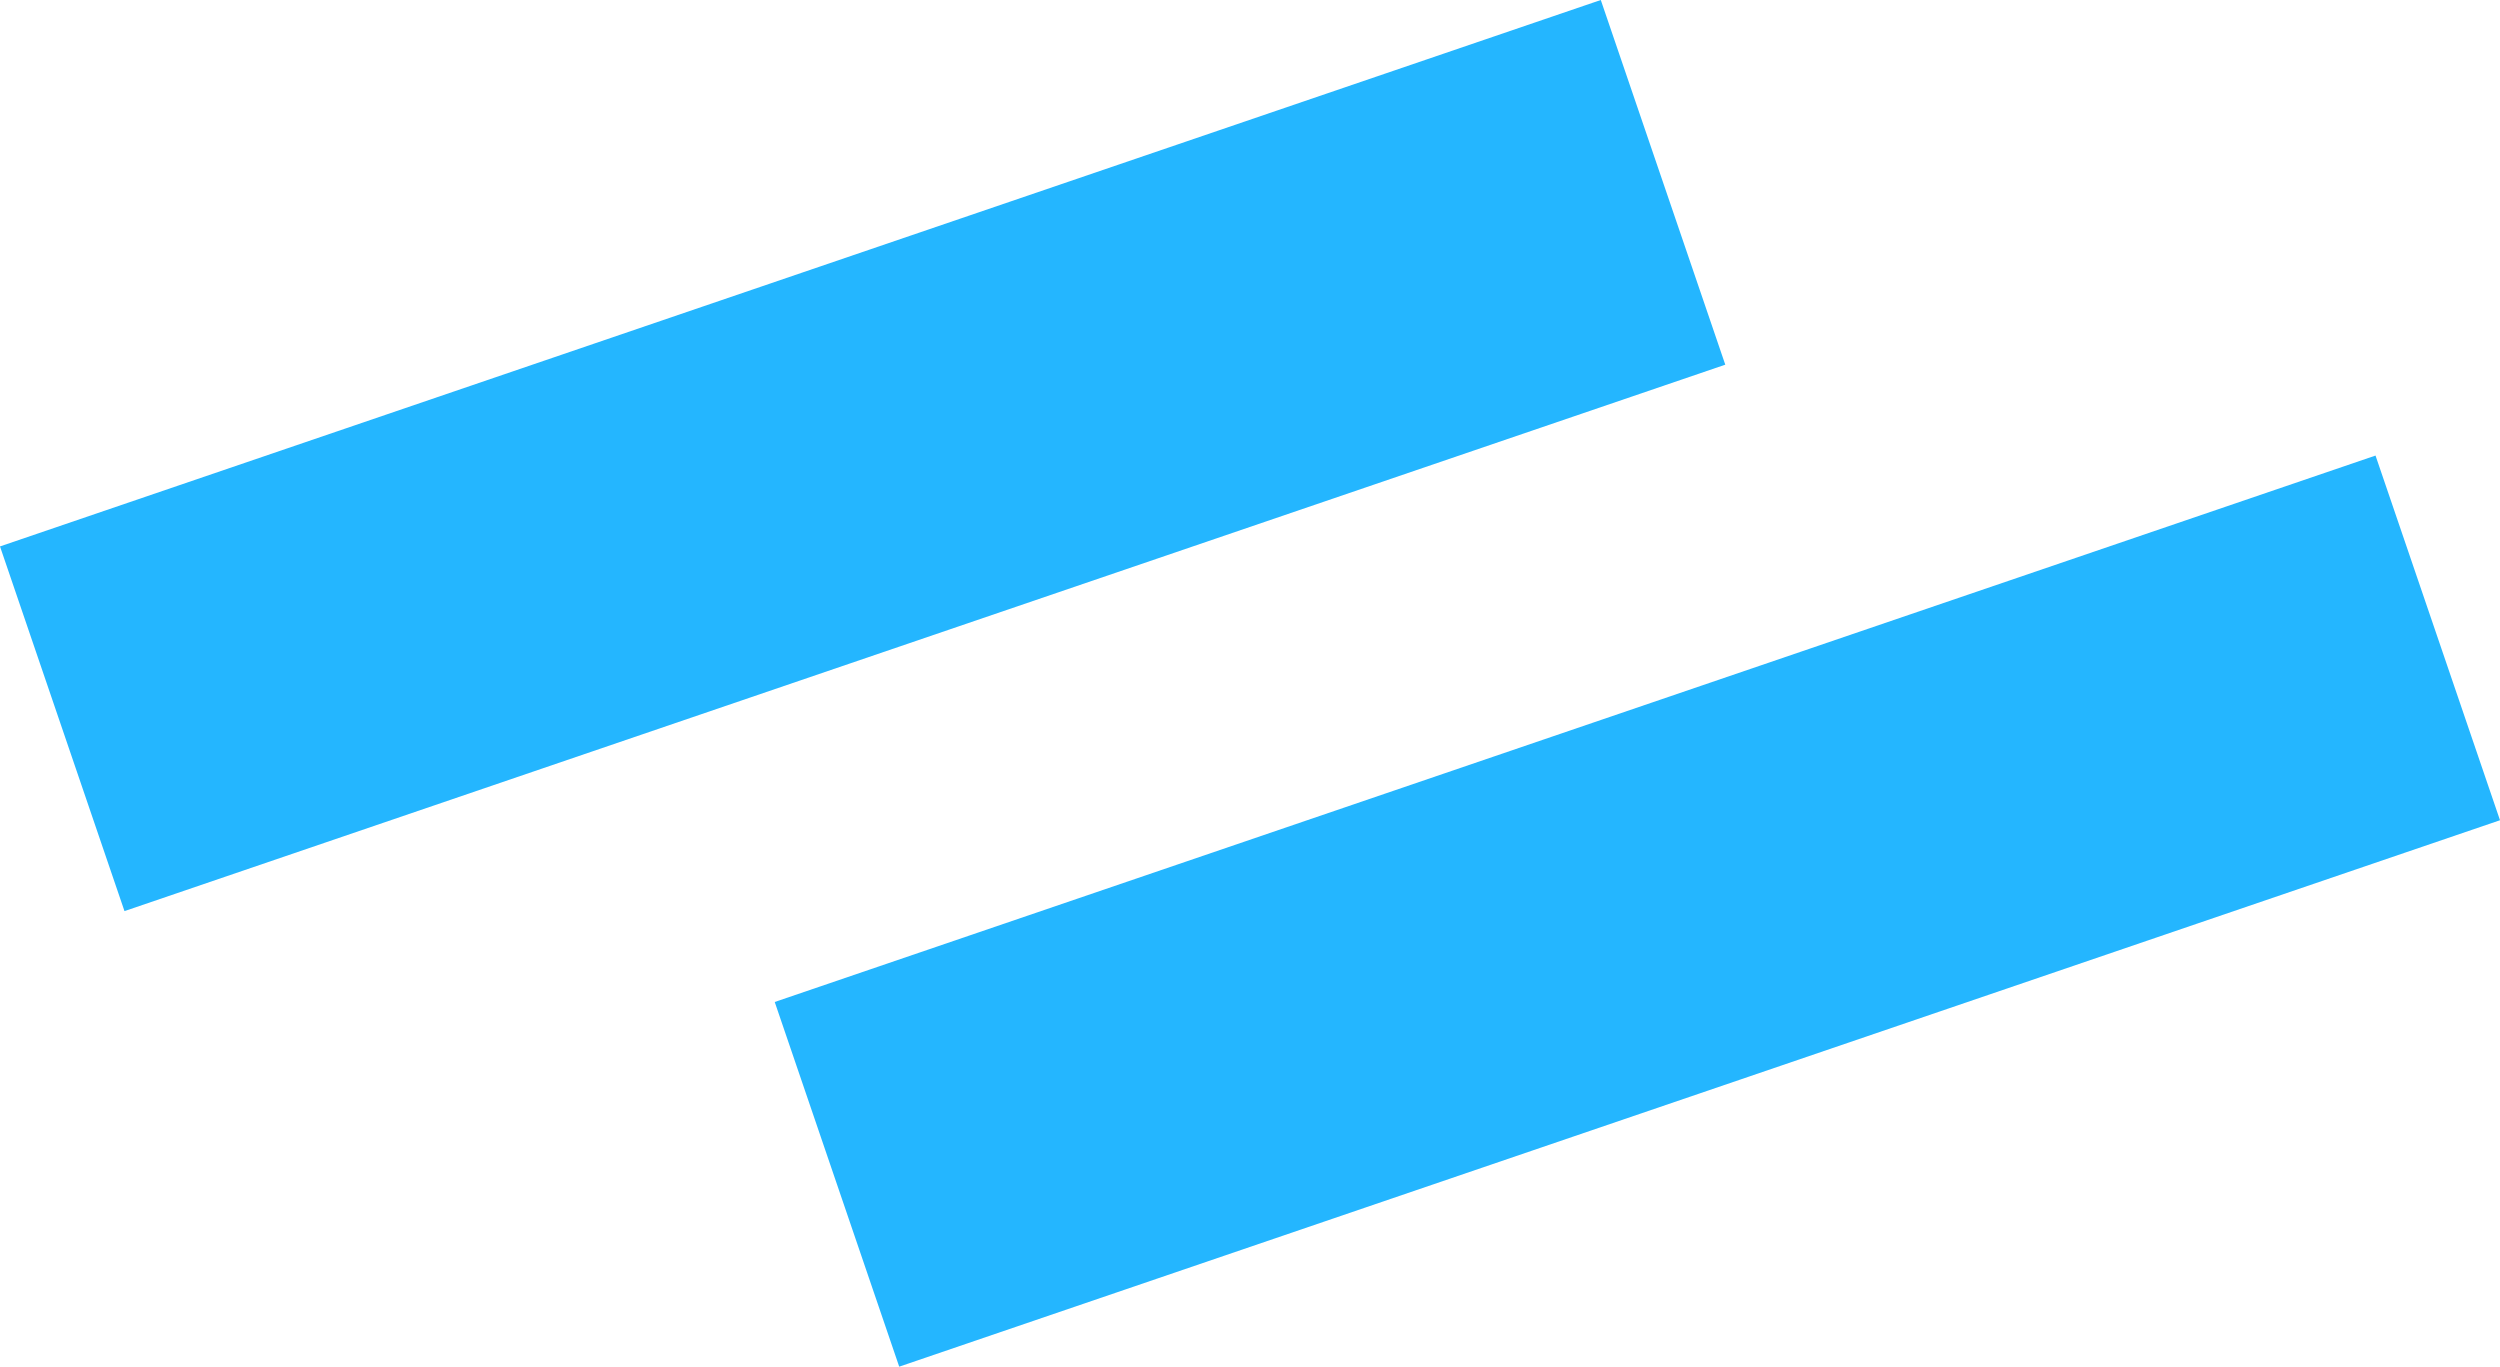 <svg version="1.1" xmlns="http://www.w3.org/2000/svg" xmlns:xlink="http://www.w3.org/1999/xlink" width="1975.615" height="1080" viewBox="0,0,1975.615,1080"><g transform="translate(667.808,360)"><g data-paper-data="{&quot;isPaintingLayer&quot;:true}" fill="#24b6ff" fill-rule="nonzero" stroke="#000000" stroke-width="0" stroke-linecap="butt" stroke-linejoin="miter" stroke-miterlimit="10" stroke-dasharray="" stroke-dashoffset="0" style="mix-blend-mode: normal"><path d="M-569.435,360l-98.373,-288.19l1265.021,-431.81l98.373,288.19z"/><path d="M42.787,720l-98.373,-288.19l1265.021,-431.81l98.373,288.19z"/></g></g></svg>